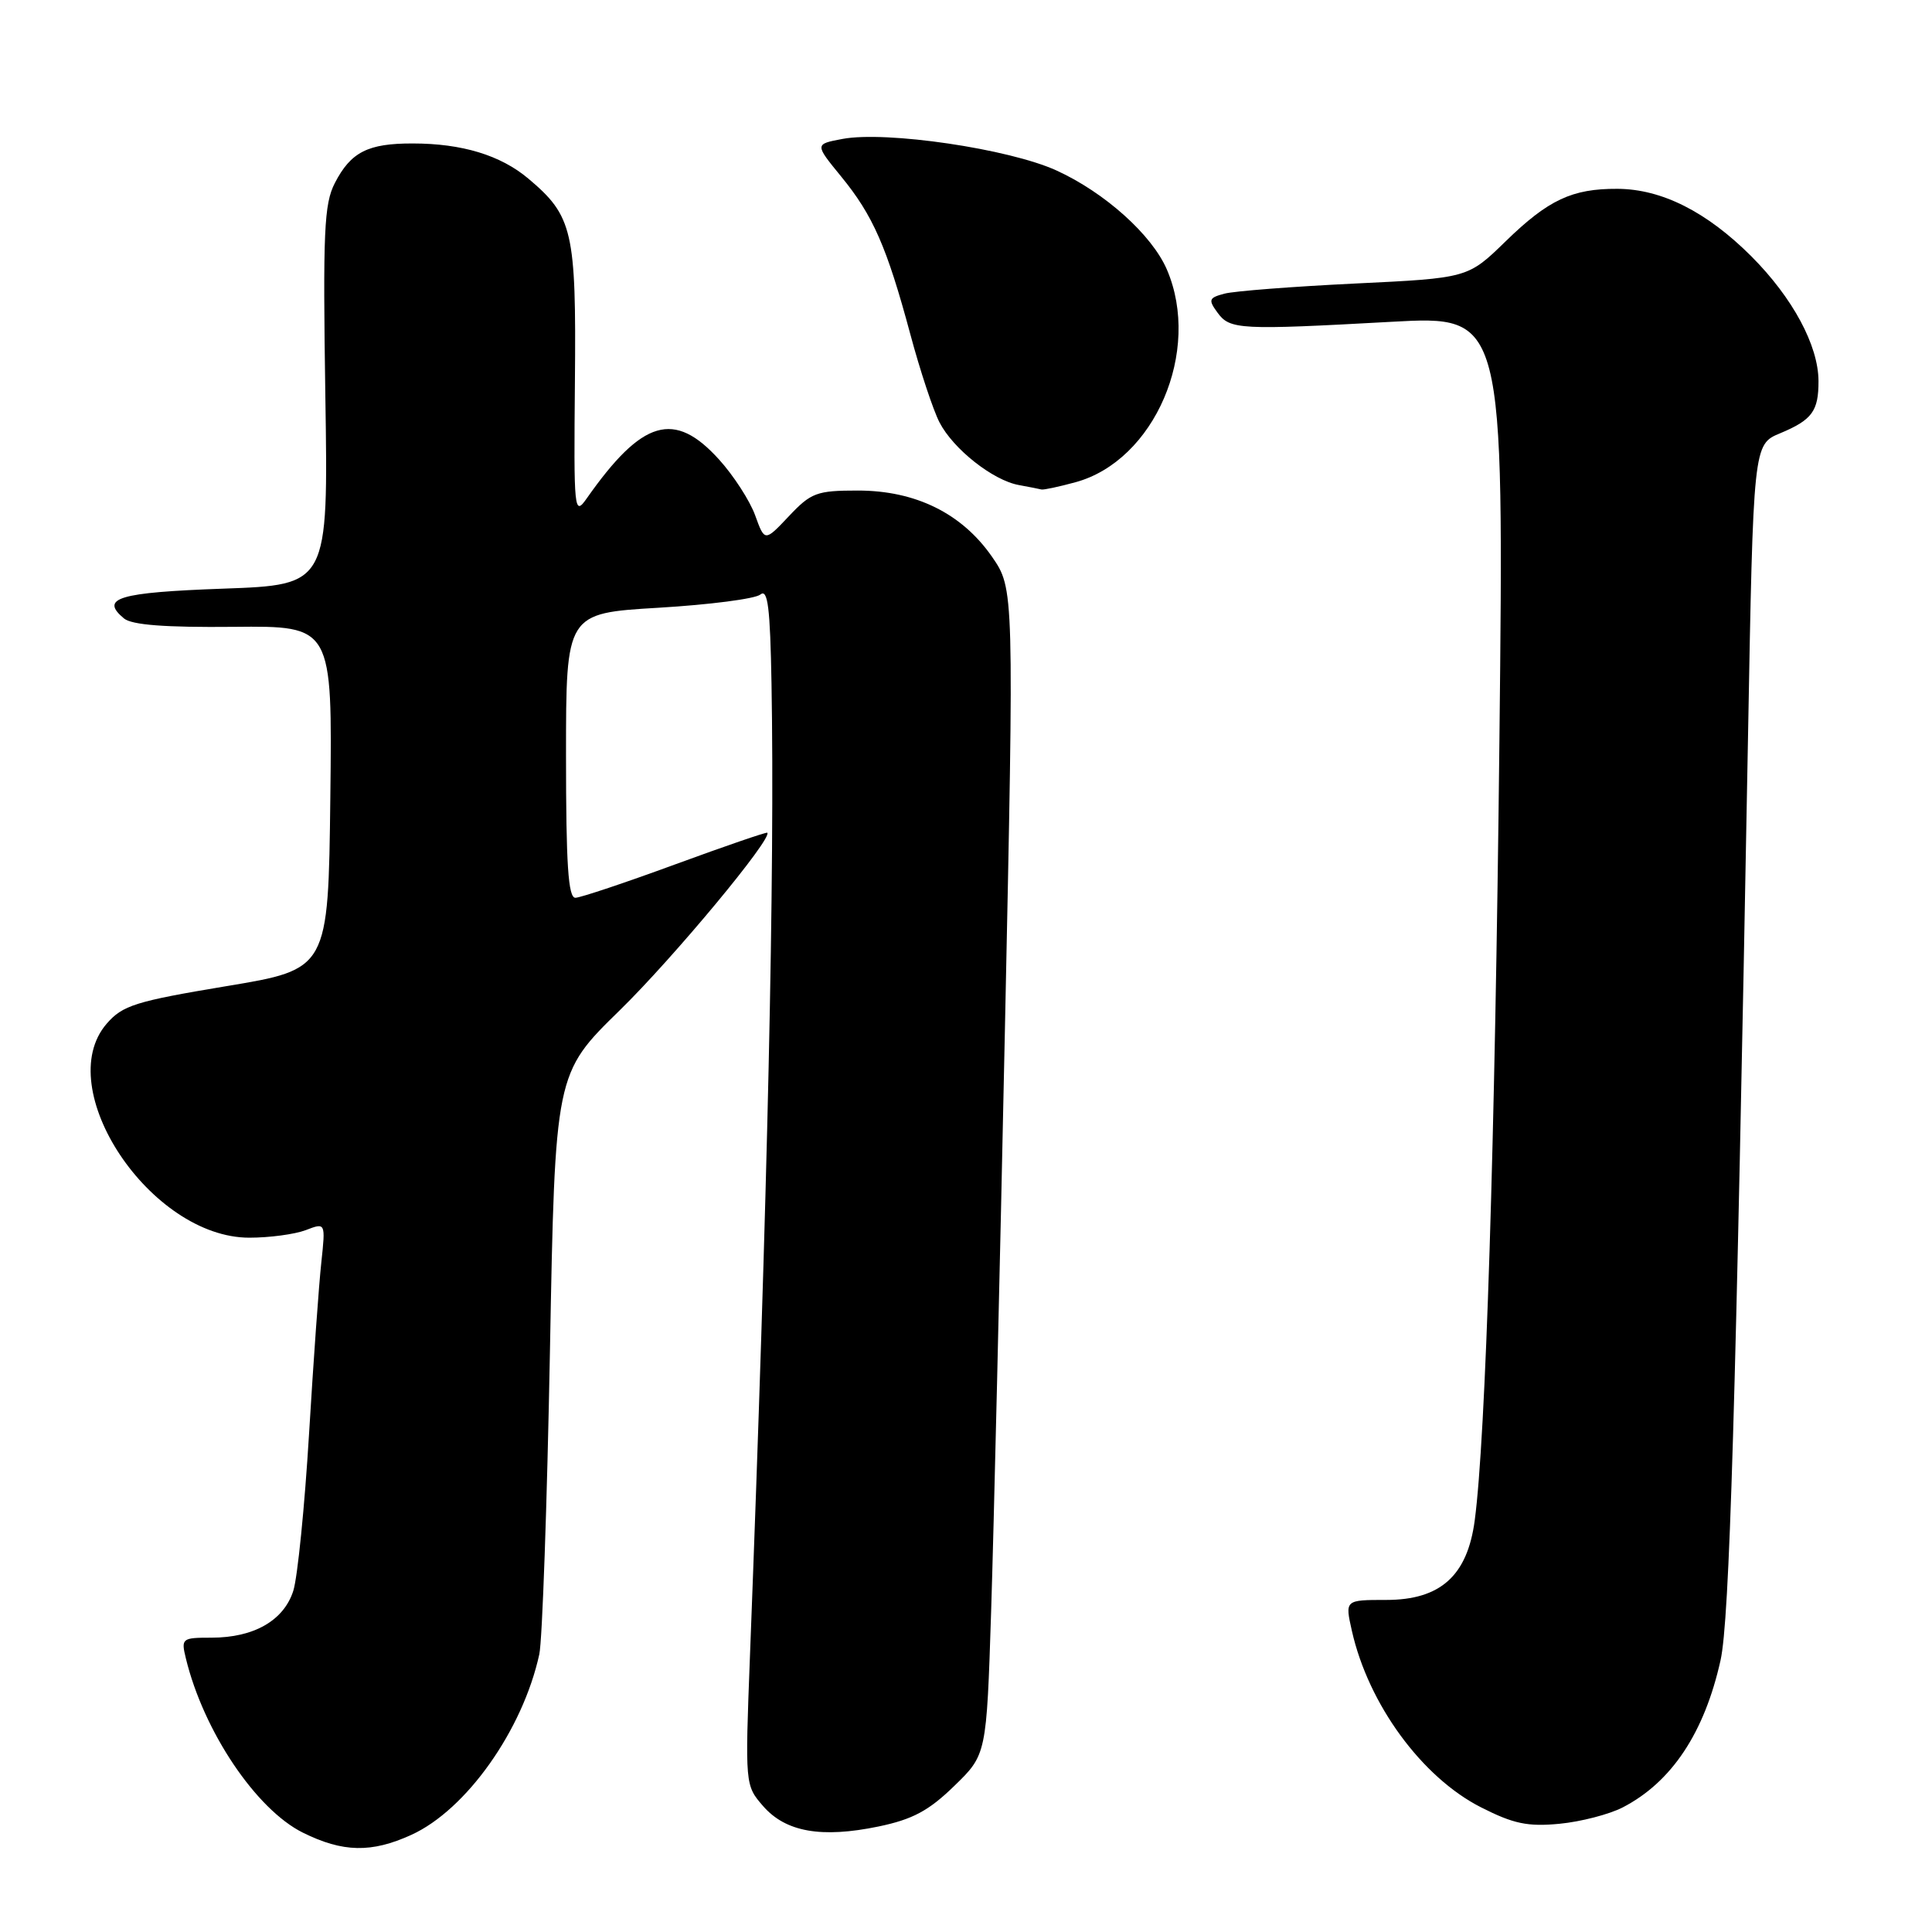<?xml version="1.0" encoding="UTF-8" standalone="no"?>
<!DOCTYPE svg PUBLIC "-//W3C//DTD SVG 1.1//EN" "http://www.w3.org/Graphics/SVG/1.1/DTD/svg11.dtd" >
<svg xmlns="http://www.w3.org/2000/svg" xmlns:xlink="http://www.w3.org/1999/xlink" version="1.1" viewBox="0 0 256 256">
 <g >
 <path fill="currentColor"
d=" M 54.50 243.13 C 61.78 239.82 69.27 229.25 71.46 219.20 C 71.86 217.38 72.49 199.32 72.87 179.06 C 73.55 142.24 73.55 142.24 82.12 133.87 C 89.22 126.93 102.40 111.07 101.67 110.34 C 101.56 110.23 96.08 112.11 89.48 114.53 C 82.89 116.95 76.94 118.94 76.25 118.96 C 75.29 118.99 75.00 114.58 75.00 100.13 C 75.00 81.26 75.00 81.26 87.25 80.53 C 93.99 80.13 100.06 79.35 100.75 78.78 C 101.74 77.97 102.05 80.47 102.23 90.63 C 102.67 115.47 101.72 158.44 99.37 219.53 C 98.72 236.49 98.73 236.57 101.11 239.31 C 104.10 242.75 108.83 243.59 116.41 242.02 C 120.92 241.08 123.06 239.94 126.43 236.66 C 130.72 232.50 130.72 232.50 131.33 213.50 C 131.67 203.05 132.49 168.29 133.16 136.25 C 134.38 78.01 134.38 78.01 131.43 73.75 C 127.44 68.02 121.32 65.00 113.66 65.00 C 108.22 65.00 107.47 65.28 104.53 68.40 C 101.33 71.79 101.33 71.79 100.06 68.28 C 99.36 66.35 97.21 63.02 95.28 60.89 C 89.35 54.33 85.11 55.57 77.76 66.02 C 76.08 68.41 76.02 67.87 76.18 50.50 C 76.36 30.63 75.90 28.62 70.00 23.66 C 66.33 20.57 61.22 19.01 54.68 19.01 C 48.75 19.00 46.49 20.14 44.37 24.25 C 42.94 27.02 42.78 30.67 43.11 52.47 C 43.50 77.50 43.50 77.50 29.58 78.00 C 15.68 78.50 13.19 79.25 16.43 81.95 C 17.48 82.81 21.87 83.15 30.99 83.06 C 44.04 82.93 44.04 82.93 43.77 105.68 C 43.50 128.43 43.50 128.43 30.00 130.67 C 17.95 132.68 16.25 133.21 14.14 135.64 C 6.74 144.19 19.95 164.00 33.04 164.00 C 35.70 164.00 39.06 163.55 40.51 163.00 C 43.14 161.99 43.14 161.99 42.58 167.25 C 42.26 170.14 41.53 180.38 40.95 190.00 C 40.37 199.62 39.43 208.97 38.87 210.77 C 37.62 214.72 33.65 217.00 28.03 217.00 C 24.10 217.00 23.98 217.09 24.63 219.75 C 26.98 229.42 33.93 239.76 40.14 242.84 C 45.43 245.46 49.22 245.54 54.50 243.13 Z  M 215.02 239.49 C 221.50 236.14 225.84 229.61 227.98 220.00 C 229.17 214.64 229.99 186.99 231.62 97.70 C 232.32 58.89 232.32 58.89 235.88 57.41 C 240.12 55.64 240.97 54.47 240.96 50.50 C 240.95 45.78 237.54 39.45 232.05 33.95 C 226.15 28.06 220.19 25.05 214.32 25.02 C 208.31 24.99 205.16 26.47 199.50 31.98 C 194.50 36.85 194.50 36.85 179.53 37.57 C 171.30 37.97 163.52 38.57 162.25 38.91 C 160.17 39.46 160.08 39.72 161.33 41.43 C 162.97 43.68 164.24 43.75 184.39 42.64 C 199.29 41.82 199.29 41.82 198.68 98.16 C 198.10 151.52 196.87 190.46 195.41 201.45 C 194.44 208.79 190.87 212.00 183.68 212.00 C 178.21 212.00 178.21 212.00 179.13 216.09 C 181.32 225.82 188.40 235.50 196.24 239.48 C 200.55 241.67 202.43 242.06 206.64 241.66 C 209.46 241.39 213.24 240.41 215.02 239.49 Z  M 142.50 63.90 C 152.99 61.05 159.25 46.50 154.62 35.72 C 152.64 31.12 146.39 25.51 139.99 22.59 C 133.71 19.72 117.42 17.32 111.63 18.41 C 107.95 19.10 107.95 19.10 111.45 23.38 C 115.67 28.53 117.51 32.71 120.62 44.28 C 121.91 49.10 123.66 54.37 124.49 55.97 C 126.31 59.50 131.57 63.65 135.00 64.27 C 136.38 64.52 137.72 64.79 138.00 64.86 C 138.28 64.93 140.30 64.50 142.50 63.90 Z "/>
</g>
</svg>
